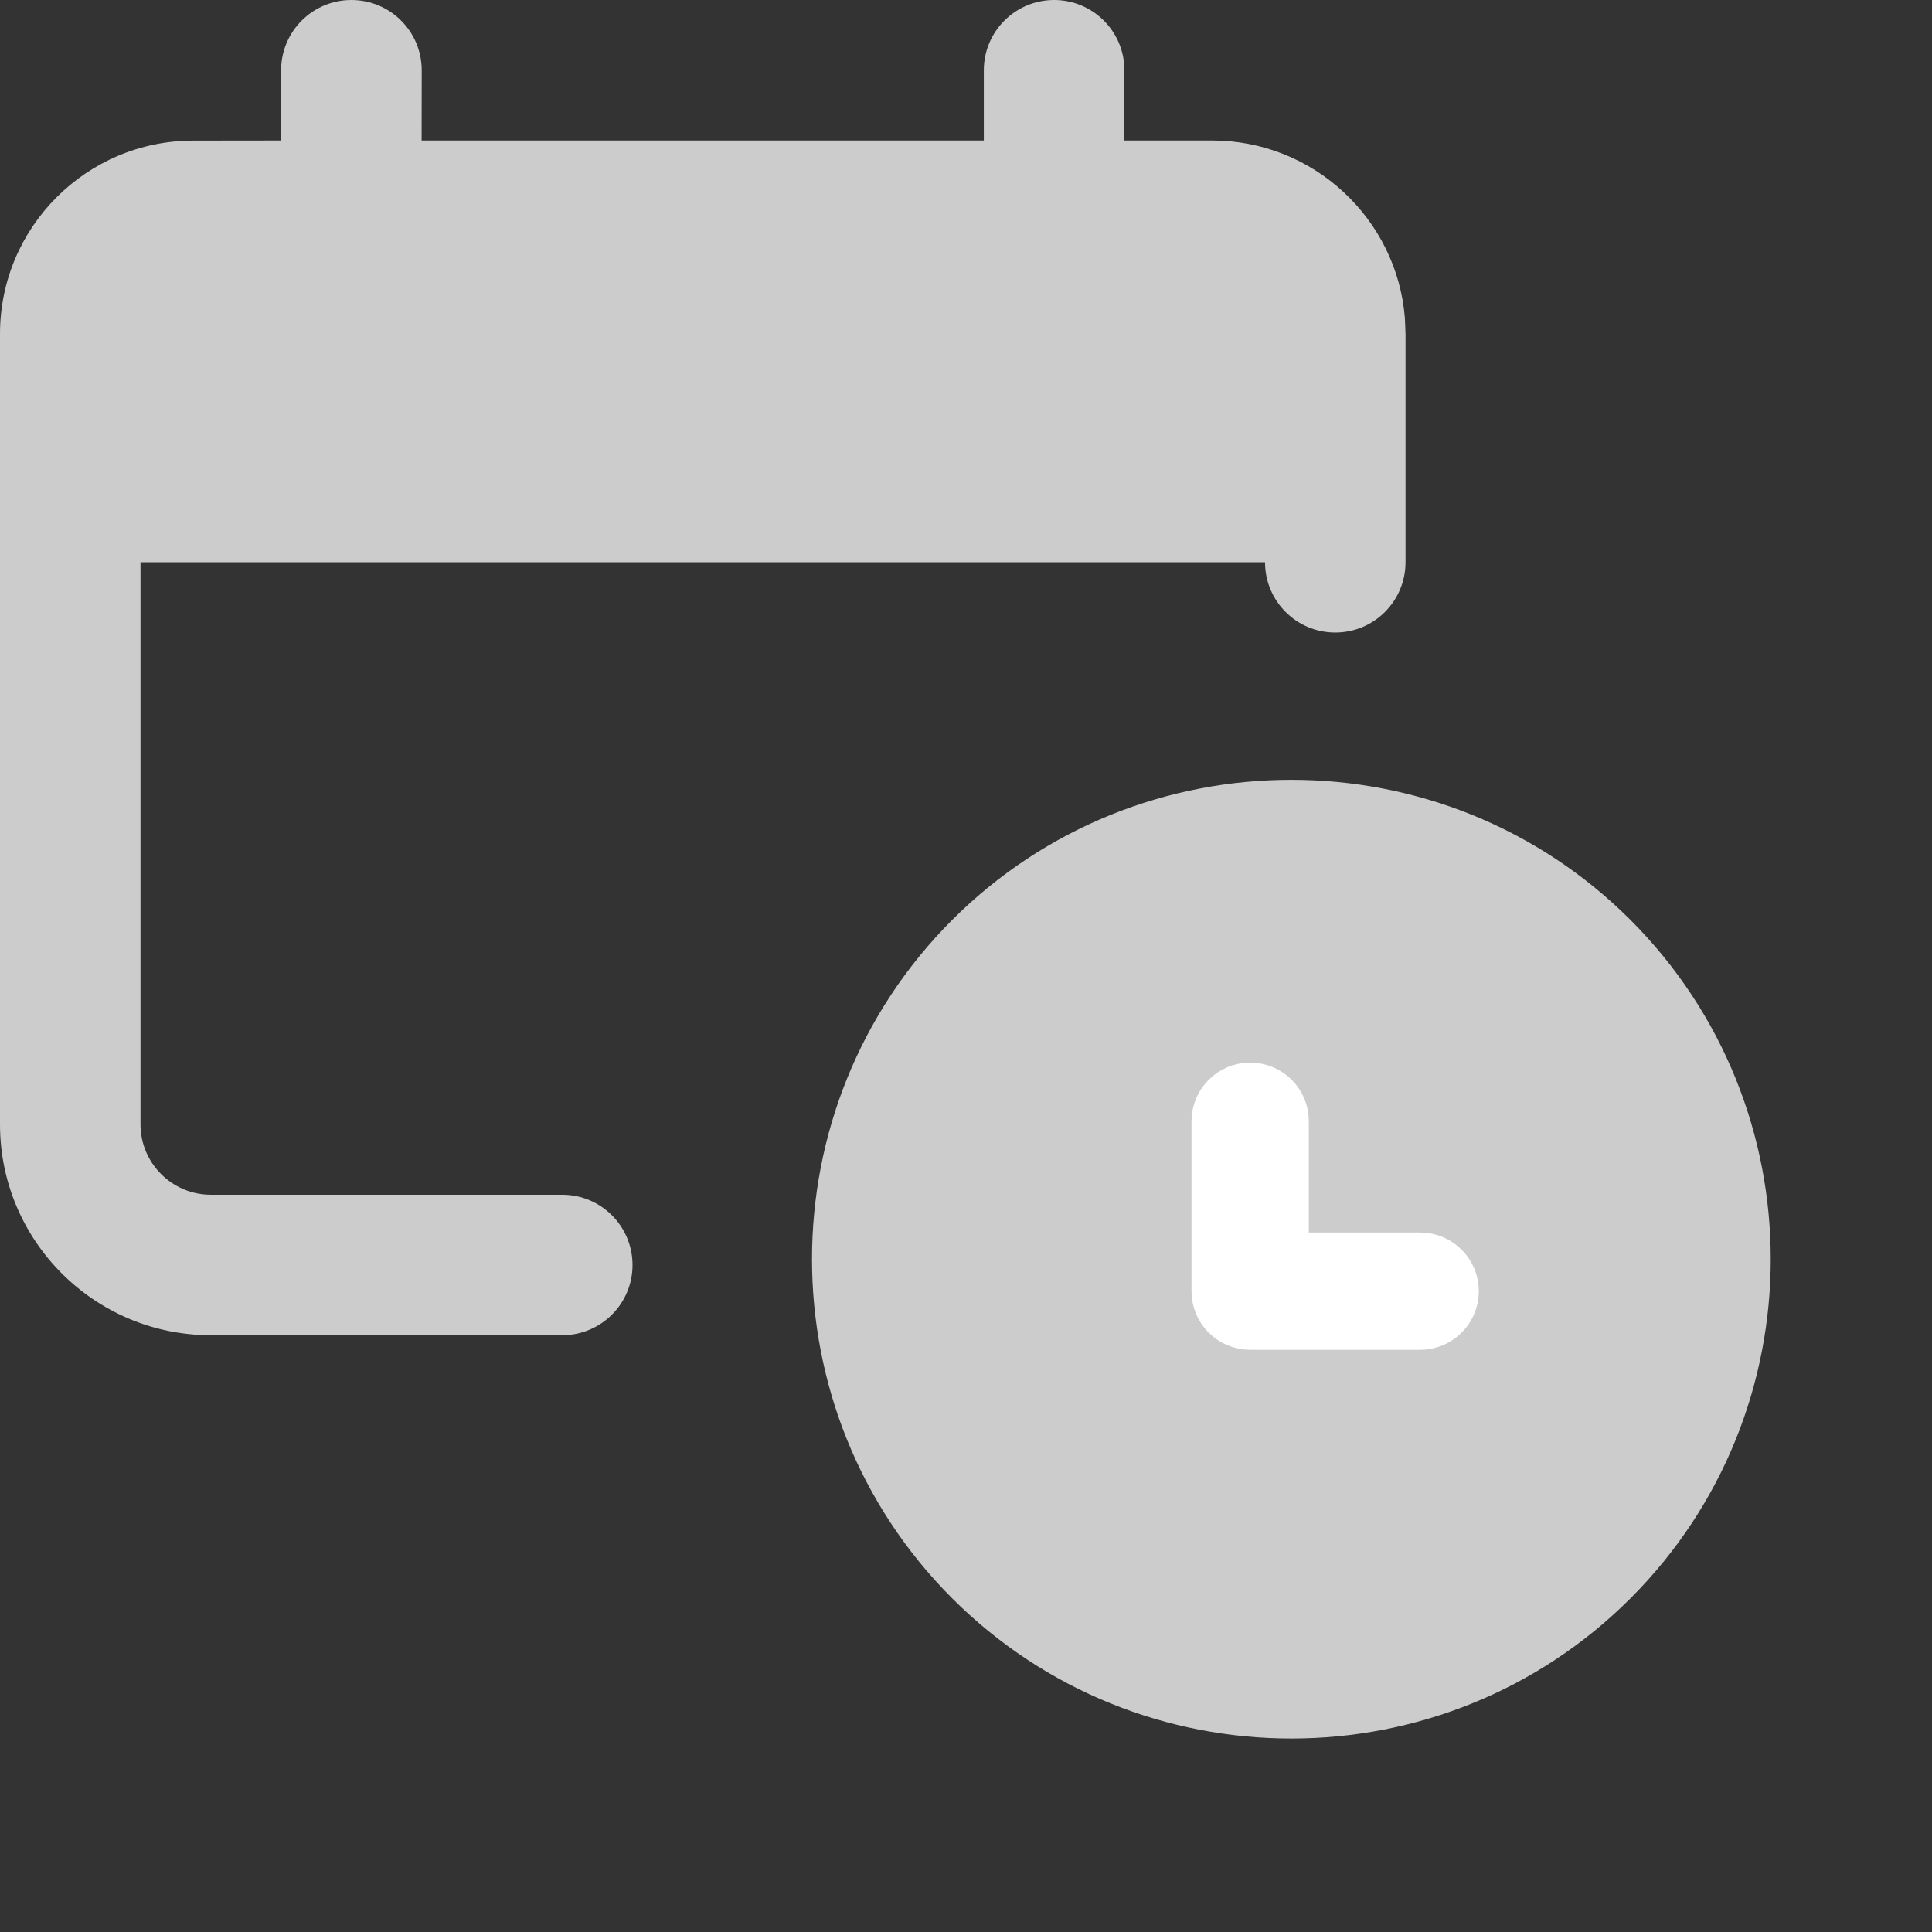 <svg xmlns="http://www.w3.org/2000/svg" width="18" height="18" viewBox="0 0 18 18">
    <rect x="0" y="0" width="18" height="18" fill="#333333" stroke="none"/>
    <g fill="none">
        <path fill="#CCC" d="M13.095 5.238c0 .361-.292.655-.655.655-.362 0-.654-.294-.654-.655H1.309v5.238c0 .361.294.655.655.655h3.274c.362 0 .655.293.655.655 0 .361-.293.654-.655.654H1.964C.881 12.44 0 11.56 0 10.476V3.11c0-.993.807-1.8 1.8-1.8l.819-.001V.655c0-.362.293-.655.655-.655.362 0 .655.293.655.655l-.001.654h5.238V.655c0-.362.293-.655.655-.655.362 0 .655.293.655.655v.654h.819c.943 0 1.72.73 1.794 1.654l.006.147v2.128z"/>
        <g>
            <path fill="#CCC" d="M7.737 1.661C5.995-.08 3.16-.08 1.417 1.661c-1.741 1.743-1.741 4.578 0 6.32 1.743 1.742 4.578 1.742 6.32 0s1.742-4.577 0-6.32z" transform="translate(7.454 6.91)"/>
            <path fill="#FFF" stroke="#FFF" stroke-width=".6" d="M5.776 4.873H4.44V3.536c0-.136-.11-.246-.246-.246s-.247.11-.247.246V5.12c0 .136.11.246.247.246h1.583c.136 0 .247-.11.247-.246s-.11-.247-.247-.247z" transform="translate(7.454 6.91)"/>
        </g>
    </g>
</svg>
